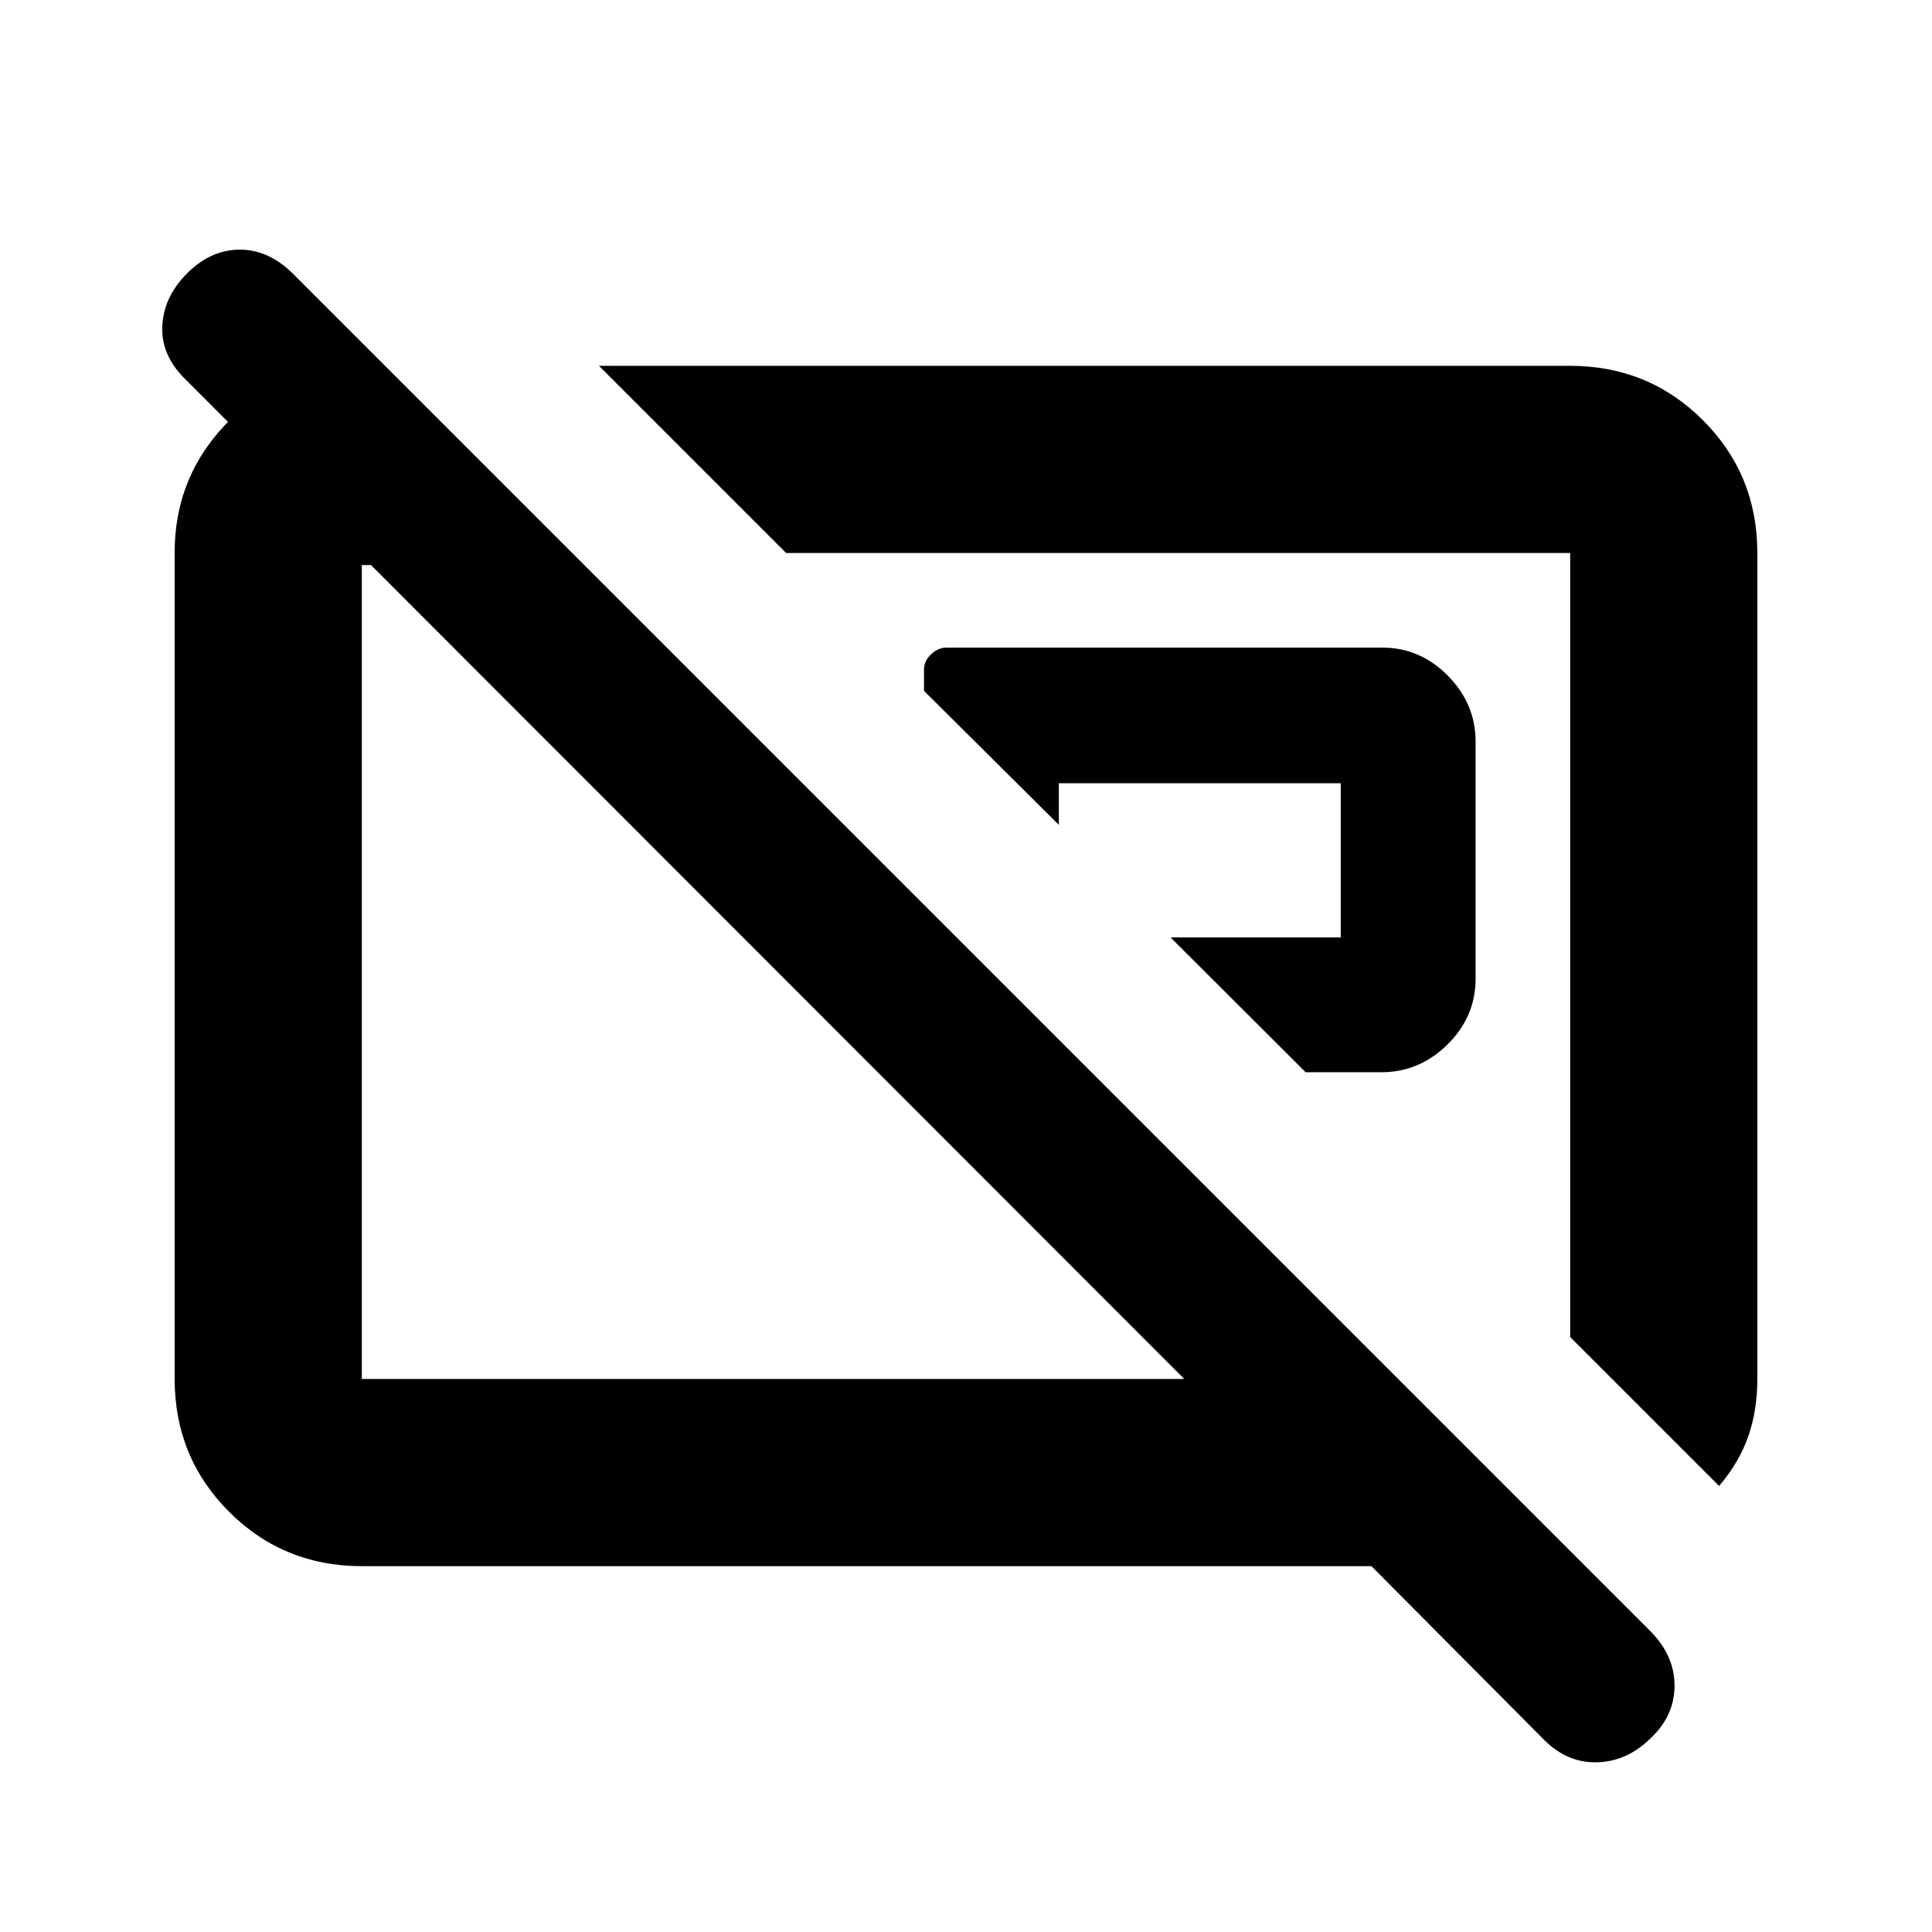 <svg xmlns="http://www.w3.org/2000/svg" height="20" viewBox="0 -960 960 960" width="20"><path d="M648.763-427.217h37.625q18.916 0 32.872-13.791 13.957-13.791 13.957-32.654V-591.44q0-18.864-13.795-32.82-13.795-13.957-32.665-13.957H470.303q-4.173 0-7.673 3.35-3.5 3.349-3.5 7.54v10.609l67 66.579v-20.657h140.087v76.579h-84.585l67.131 67ZM854.218-221.63l-74.001-74.002v-389.585H390.632l-93.002-93.001h482.587q38.942 0 65.972 27.029 27.029 27.03 27.029 65.972v410.418q0 15.529-4.5 28.464-4.5 12.935-14.5 24.705ZM384.37-479.37Zm201.304-11.304ZM767.283-95.456l-85.826-86.326H179.783q-38.942 0-65.972-27.041-27.03-27.041-27.03-66V-685.5q0-34.438 21.932-59.904 21.931-25.466 54.243-31.119h29.5l97.306 97.306H179.783v404.434h408.673L91.649-772.004q-11.78-11.8-10.997-26.246.783-14.446 12.473-26.076 11.69-11.631 26.076-11.631 14.386 0 26.411 12.026l674.429 674.428q12.025 12.128 12.025 27.045 0 14.917-11.69 26.002-11.69 11.63-26.576 12.13-14.887.5-26.517-11.13Z"/></svg>